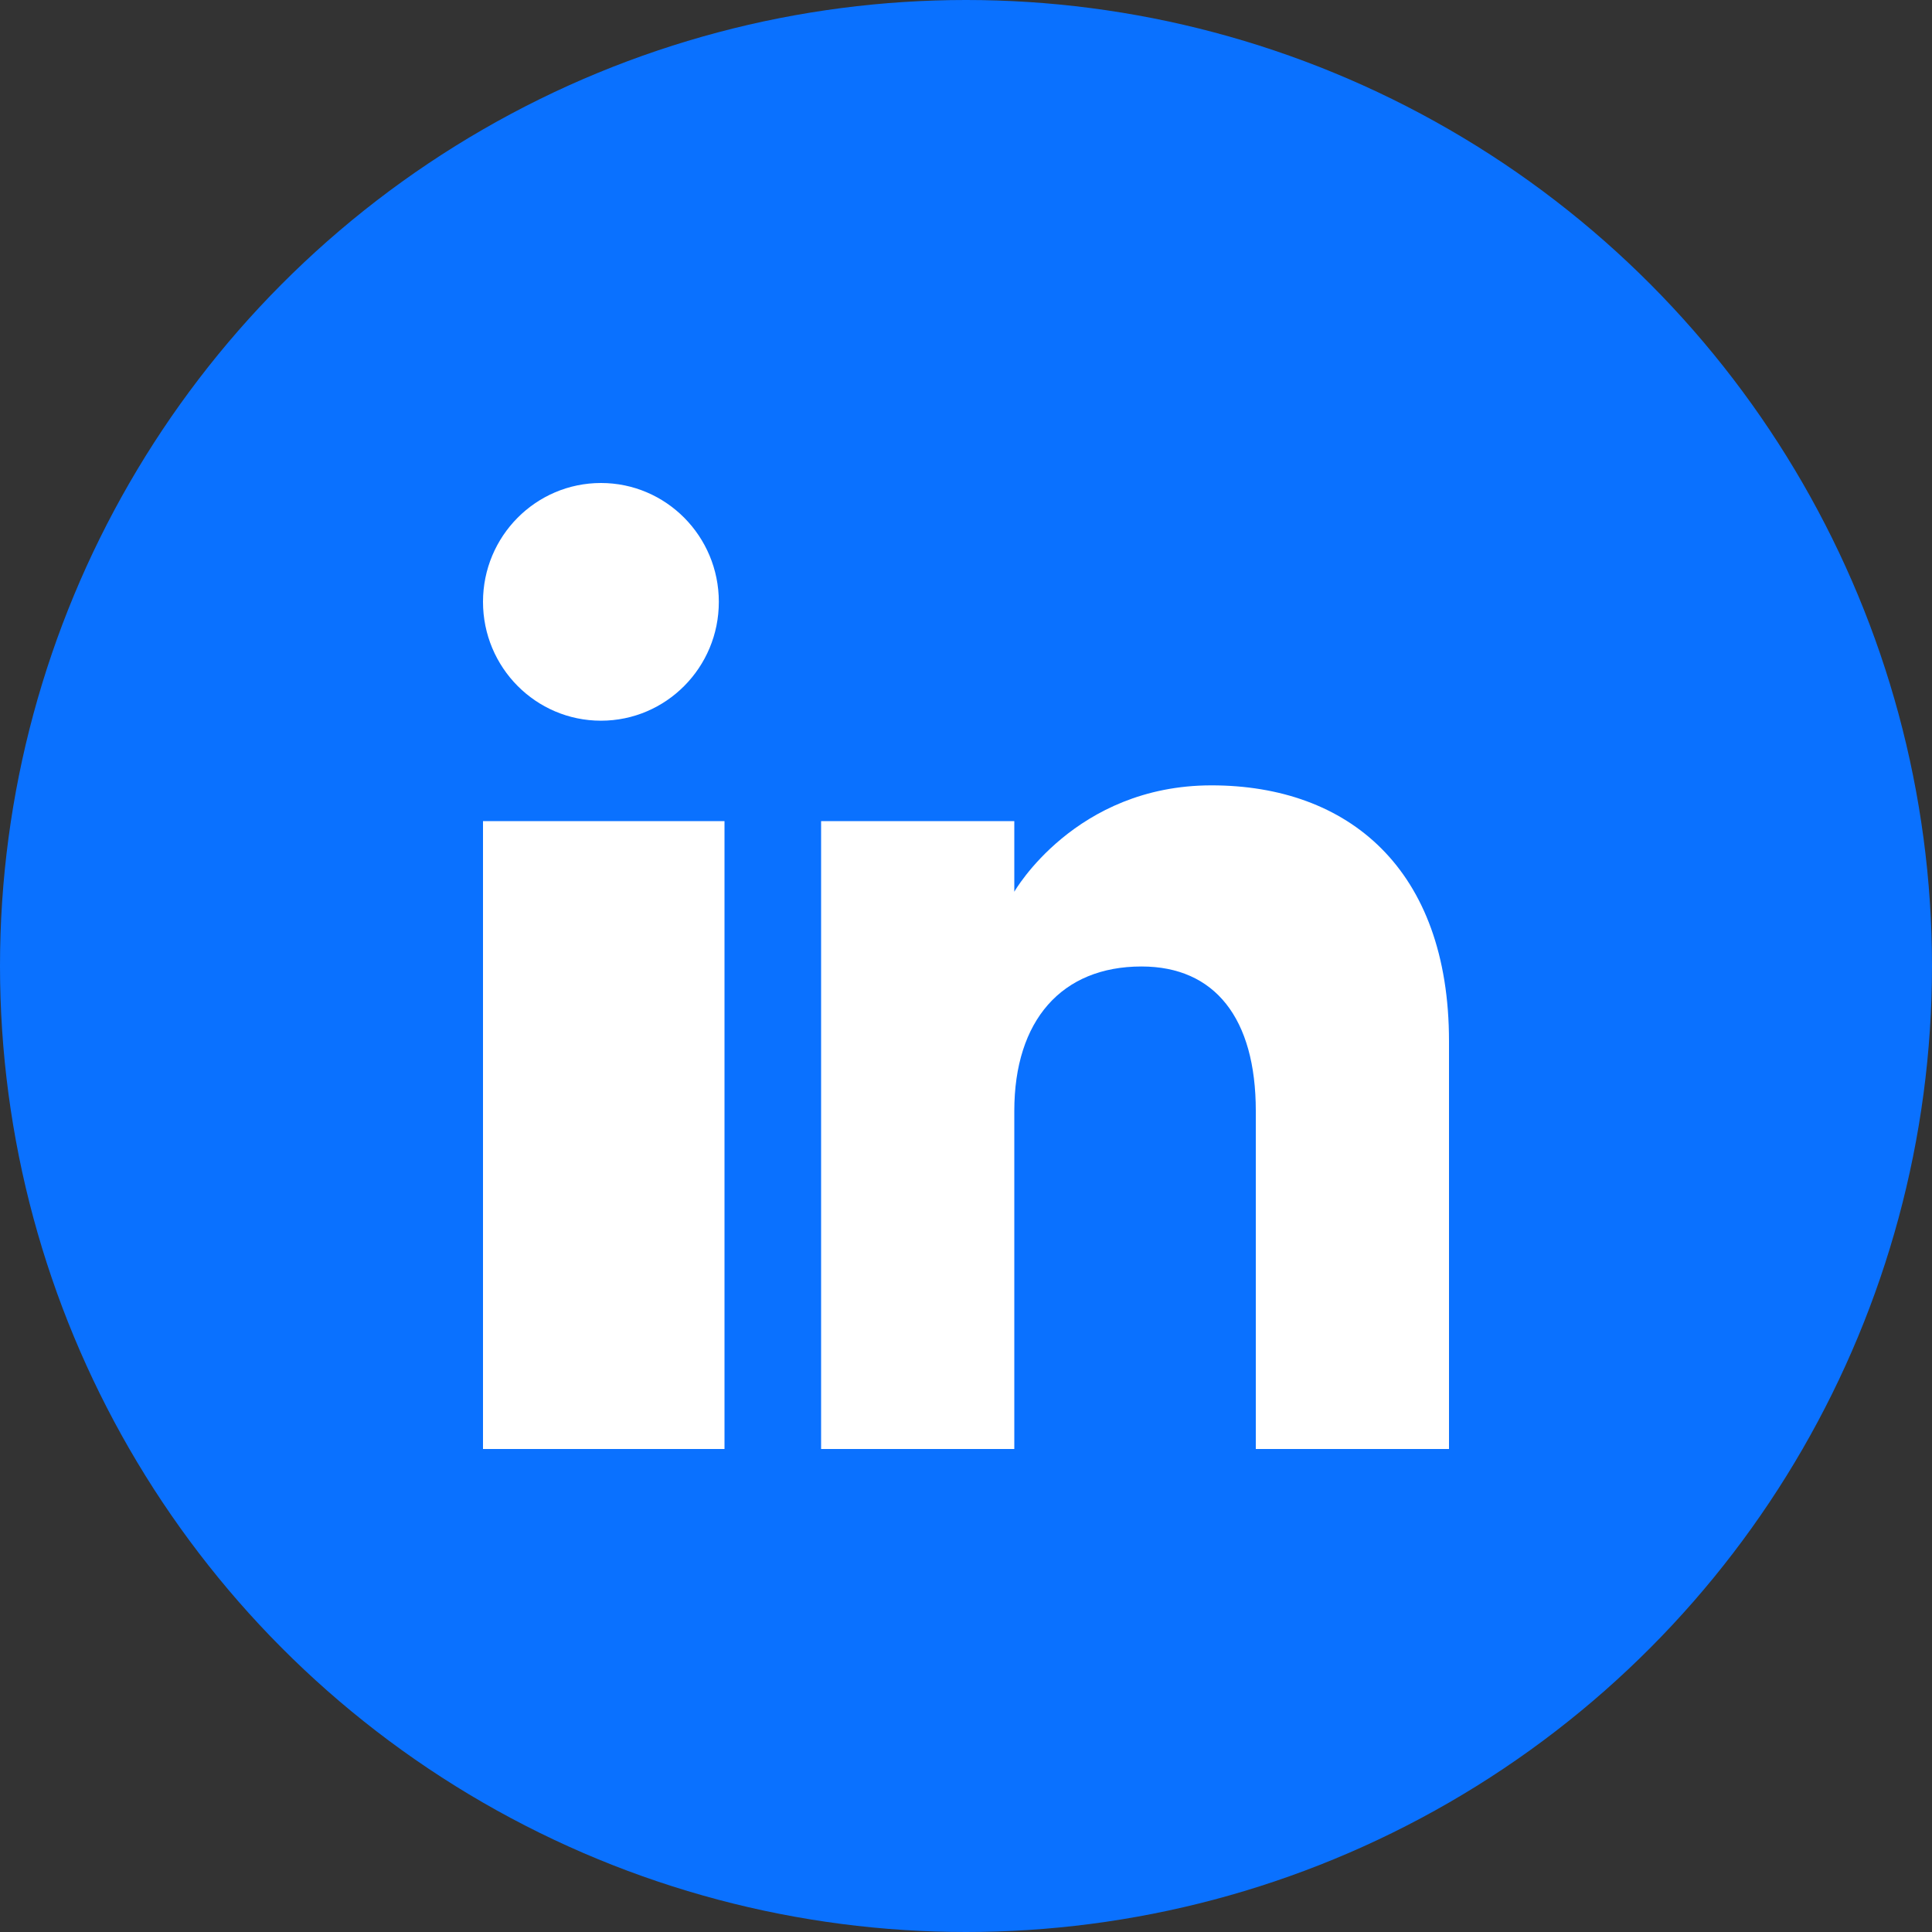 <svg width="32" height="32" viewBox="0 0 32 32" fill="none" xmlns="http://www.w3.org/2000/svg">
<rect x="0" y="0" width="32" height="32" fill="#333333" stroke="none"/>
<circle cx="16" cy="16" r="16" fill="#0A71FF"/>
<path fill-rule="evenodd" clip-rule="evenodd" d="M24 24H20.8V18.401C20.8 16.865 20.122 16.008 18.907 16.008C17.585 16.008 16.8 16.901 16.8 18.401V24H13.6V13.6H16.8V14.77C16.8 14.77 17.804 13.008 20.066 13.008C22.33 13.008 24 14.389 24 17.247V24ZM9.954 11.937C8.874 11.937 8 11.055 8 9.968C8 8.882 8.874 8 9.954 8C11.032 8 11.906 8.882 11.906 9.968C11.907 11.055 11.032 11.937 9.954 11.937ZM8 24H12V13.6H8V24Z" fill="white"/>
</svg>
